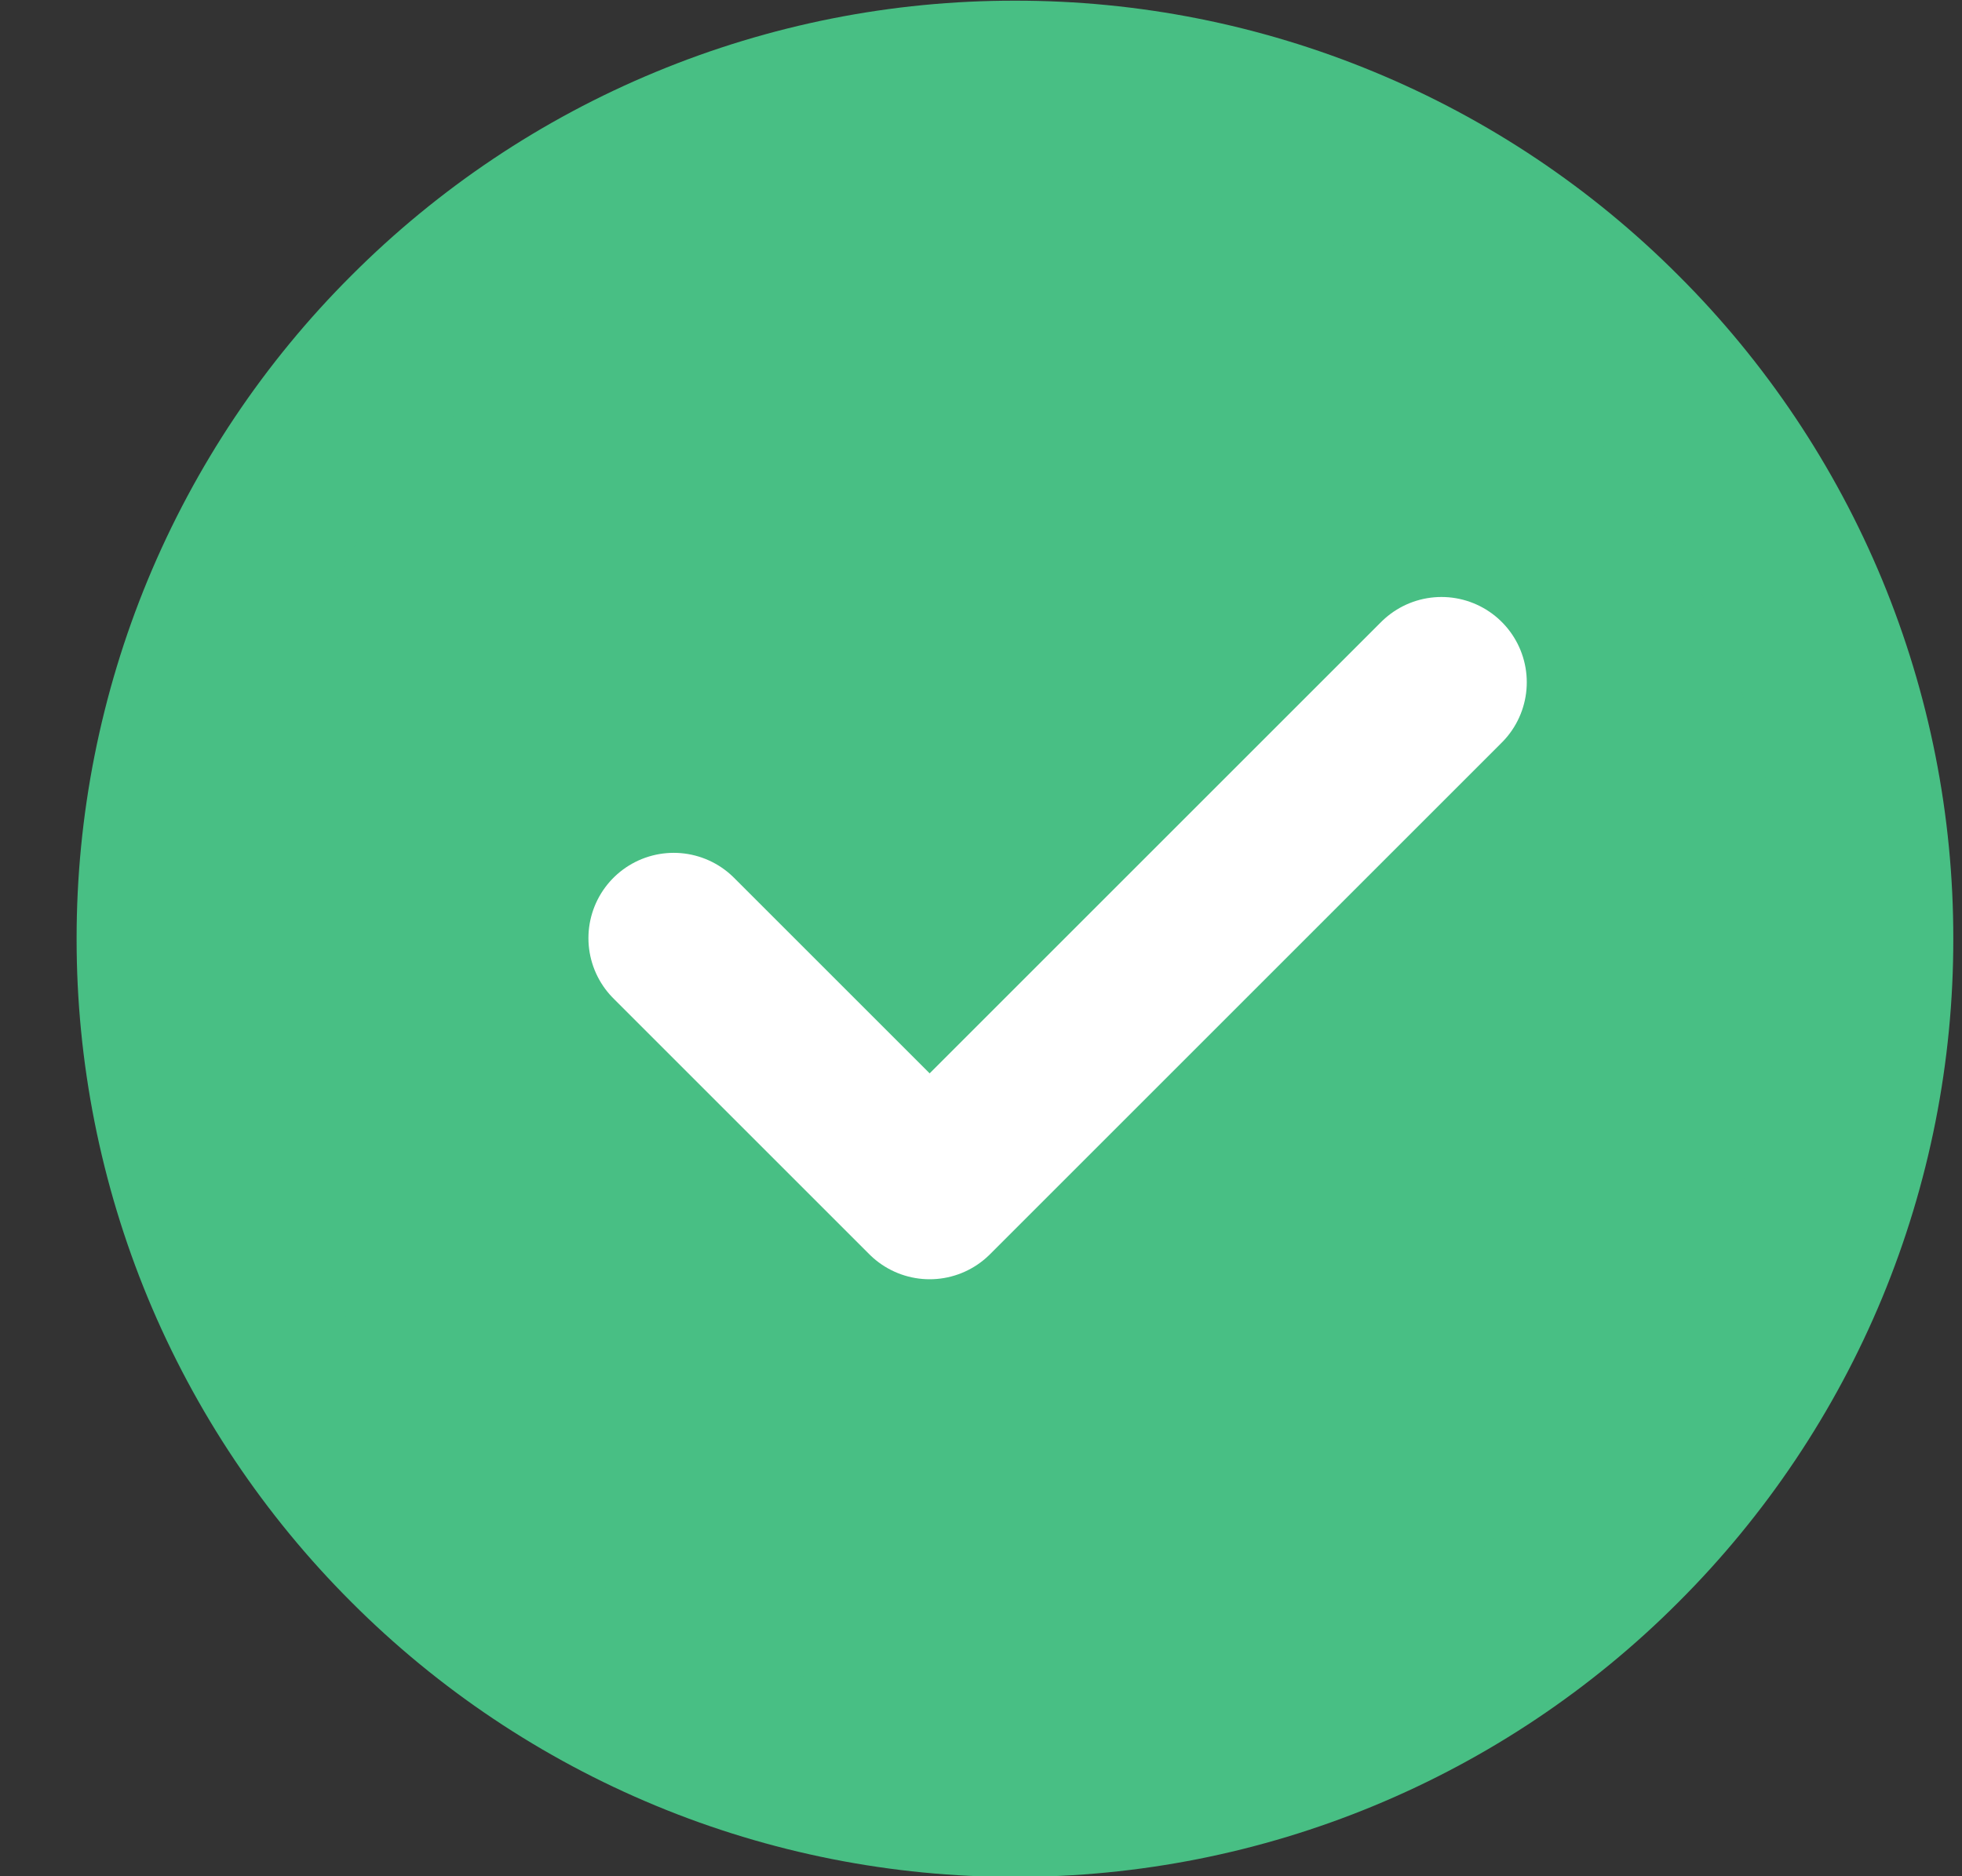 <svg xmlns="http://www.w3.org/2000/svg" width="23" height="22" viewBox="0 0 23 22" fill="none">
  <rect x="0" y="0" width="23" height="22" fill="#333333" stroke="none"/>
  <path d="M11.898 21.008C13.212 21.009 14.513 20.752 15.726 20.249C16.94 19.746 18.042 19.009 18.969 18.079C19.899 17.151 20.637 16.049 21.14 14.836C21.642 13.622 21.9 12.321 21.898 11.008C21.9 9.694 21.642 8.394 21.14 7.18C20.637 5.967 19.899 4.864 18.969 3.937C18.042 3.007 16.94 2.269 15.726 1.767C14.513 1.264 13.212 1.006 11.898 1.008C10.585 1.006 9.284 1.264 8.071 1.767C6.857 2.269 5.755 3.007 4.827 3.937C3.897 4.864 3.16 5.967 2.657 7.18C2.155 8.394 1.897 9.694 1.898 11.008C1.897 12.321 2.155 13.622 2.657 14.836C3.16 16.049 3.897 17.151 4.827 18.079C5.755 19.009 6.857 19.746 8.071 20.249C9.284 20.752 10.585 21.009 11.898 21.008Z" fill="#48BF84" stroke="#48BF84" stroke-width="2" stroke-linejoin="round"/>
  <path d="M7.898 11L10.898 14L16.898 8" stroke="white" stroke-width="2" stroke-linecap="round" stroke-linejoin="round"/>
</svg>